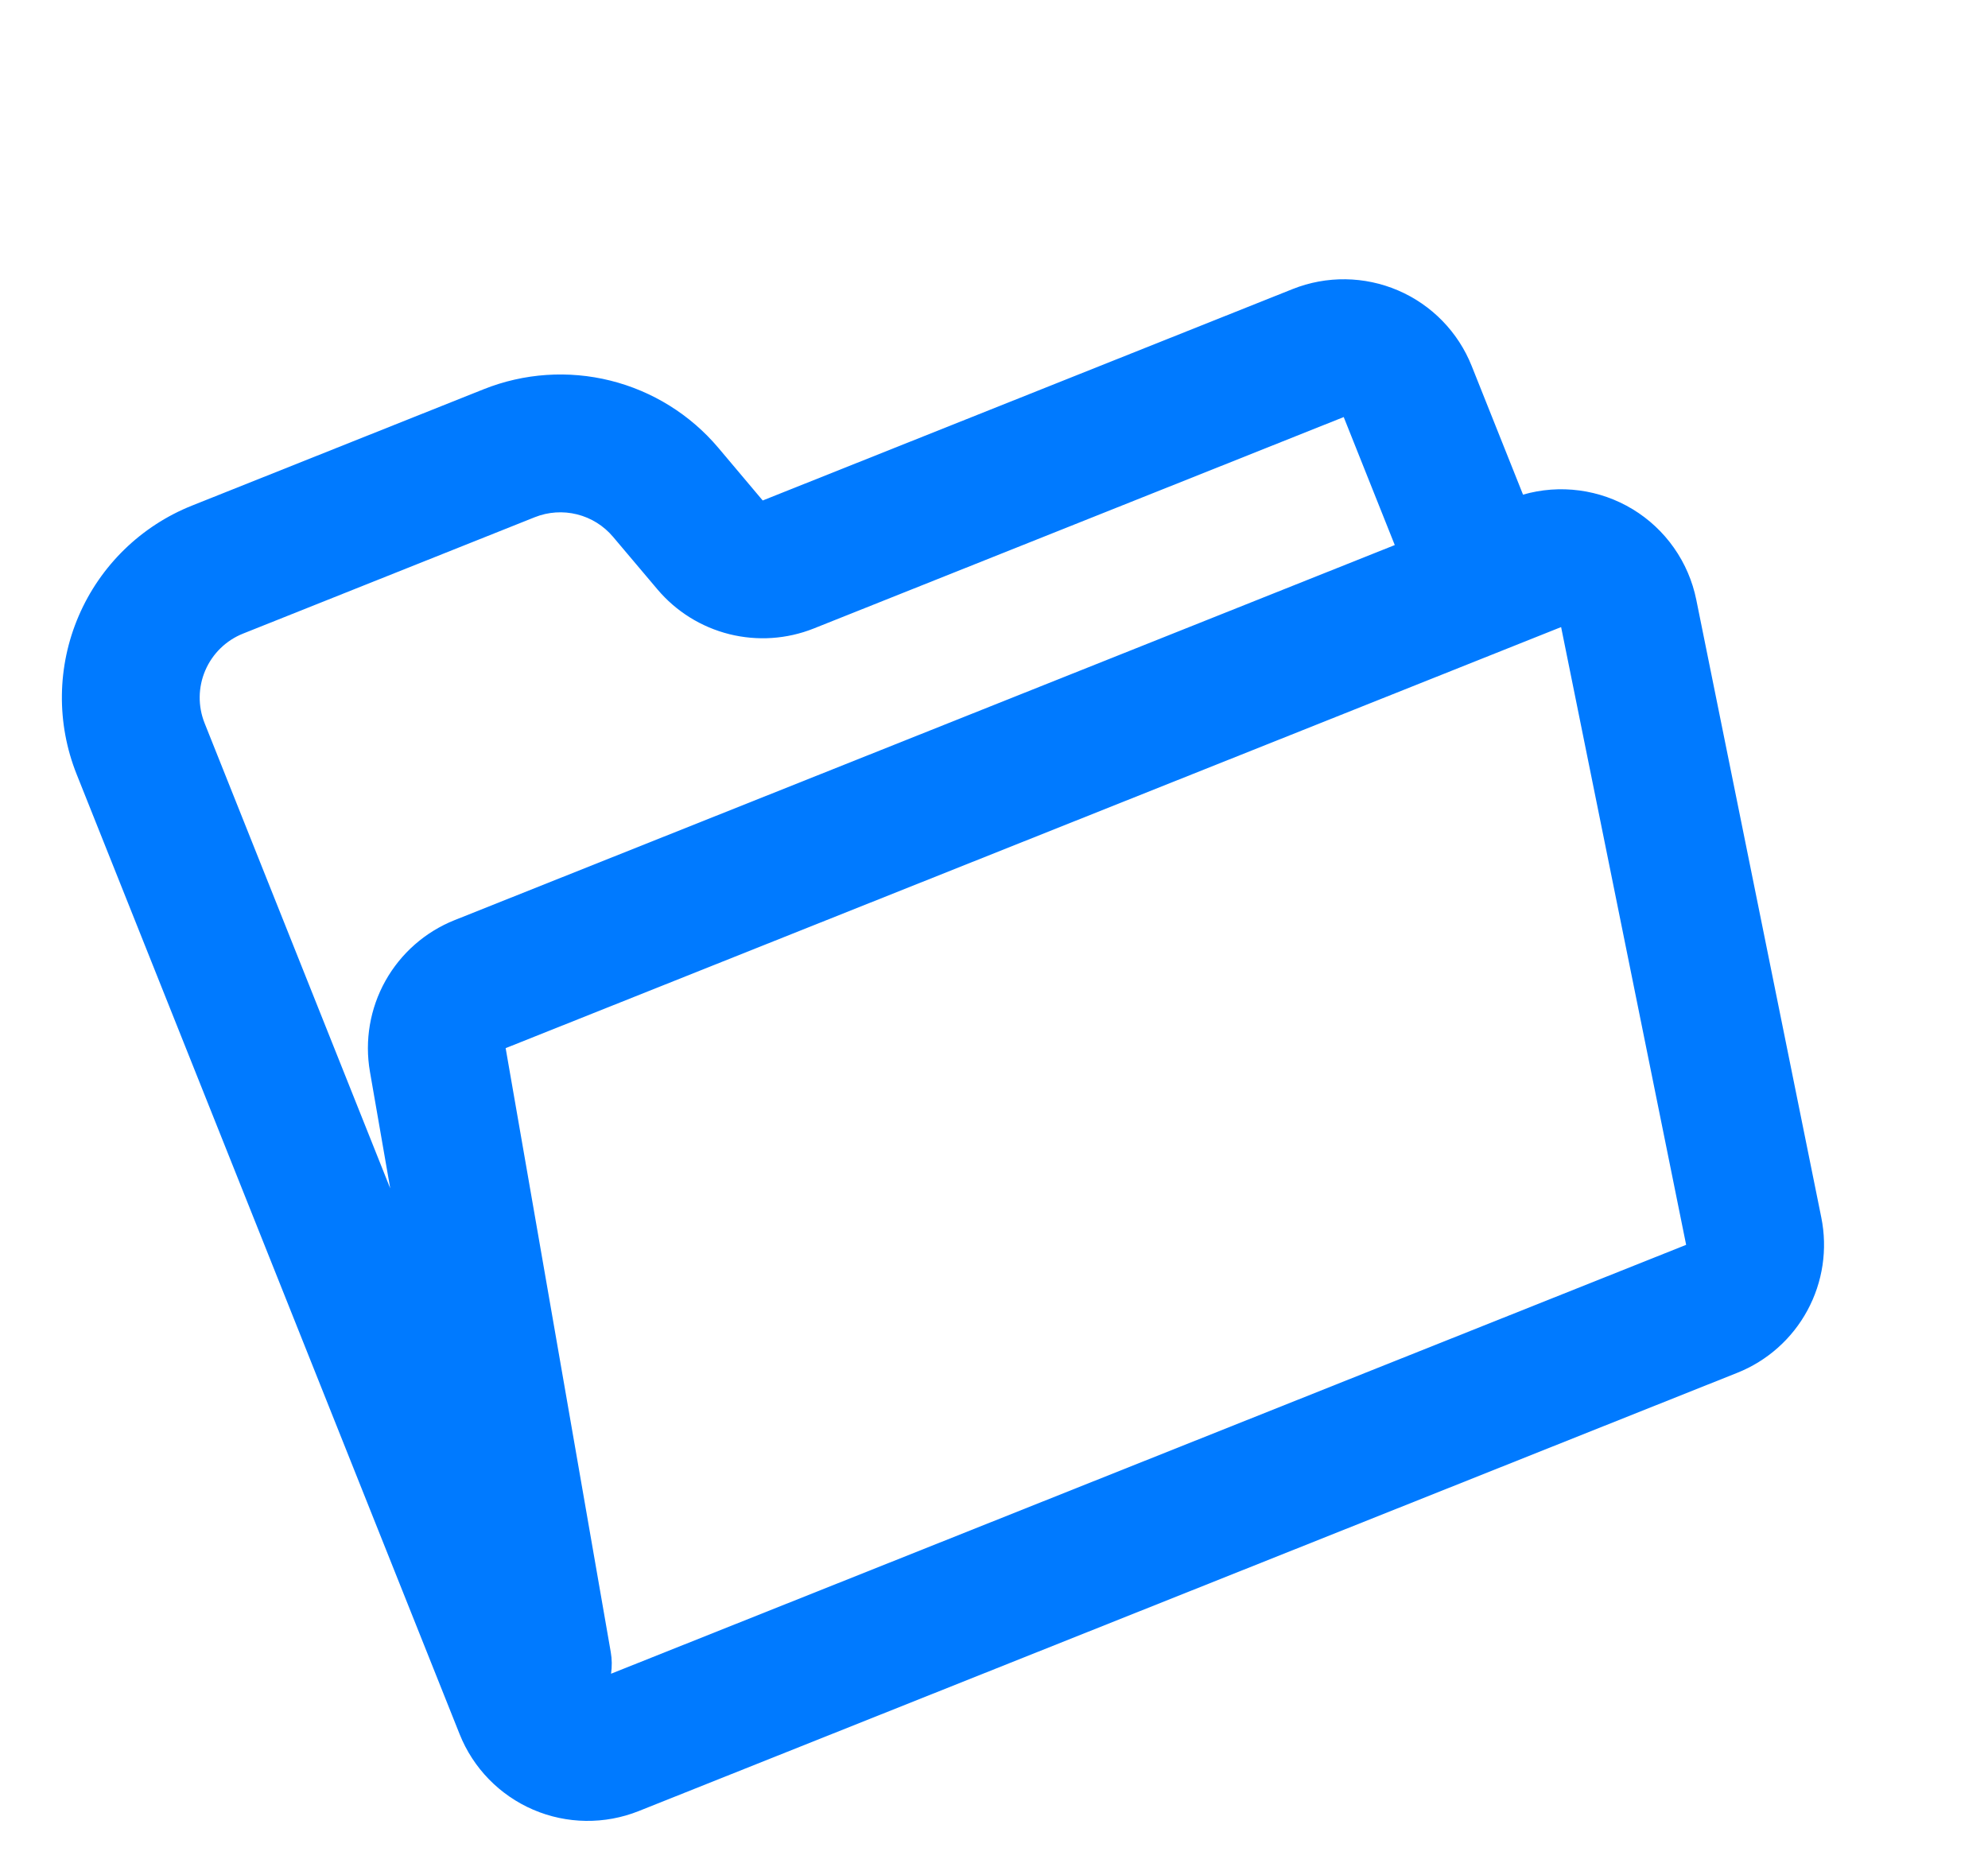 <svg width="82" height="77" viewBox="0 0 82 77" fill="none" xmlns="http://www.w3.org/2000/svg">
<path fill-rule="evenodd" clip-rule="evenodd" d="M3.16 31.935C2.322 29.835 2.352 27.488 3.245 25.41C4.138 23.332 5.819 21.694 7.92 20.856L19.953 16.055C21.615 15.392 23.444 15.268 25.181 15.701C26.917 16.135 28.473 17.104 29.628 18.471L31.46 20.645L53.318 11.924C54.718 11.366 56.283 11.386 57.669 11.981C59.054 12.576 60.146 13.697 60.704 15.098L62.821 20.404C63.576 20.187 64.367 20.128 65.145 20.232C65.924 20.335 66.672 20.599 67.344 21.006C68.015 21.413 68.595 21.955 69.046 22.598C69.498 23.24 69.811 23.969 69.967 24.738L75.124 50.222C75.388 51.527 75.186 52.883 74.552 54.054C73.919 55.225 72.895 56.136 71.658 56.629L26.344 74.708C24.944 75.266 23.379 75.246 21.994 74.651C20.608 74.055 19.516 72.934 18.958 71.534L3.16 31.935ZM57.531 22.484L55.425 17.204L33.566 25.925C32.458 26.367 31.239 26.448 30.081 26.159C28.924 25.869 27.887 25.223 27.117 24.311L25.285 22.142C24.9 21.686 24.381 21.362 23.802 21.218C23.223 21.073 22.613 21.114 22.059 21.335L10.026 26.136C9.326 26.415 8.766 26.961 8.468 27.654C8.17 28.346 8.16 29.129 8.439 29.829L16.096 49.021L15.259 44.208C15.036 42.923 15.261 41.6 15.897 40.462C16.534 39.323 17.542 38.438 18.753 37.955L57.531 22.484ZM25.204 69.042C25.247 68.745 25.244 68.443 25.192 68.147L20.857 43.236L64.392 25.867L69.549 51.35L25.204 69.042Z" fill="#007AFF"/>
</svg>

